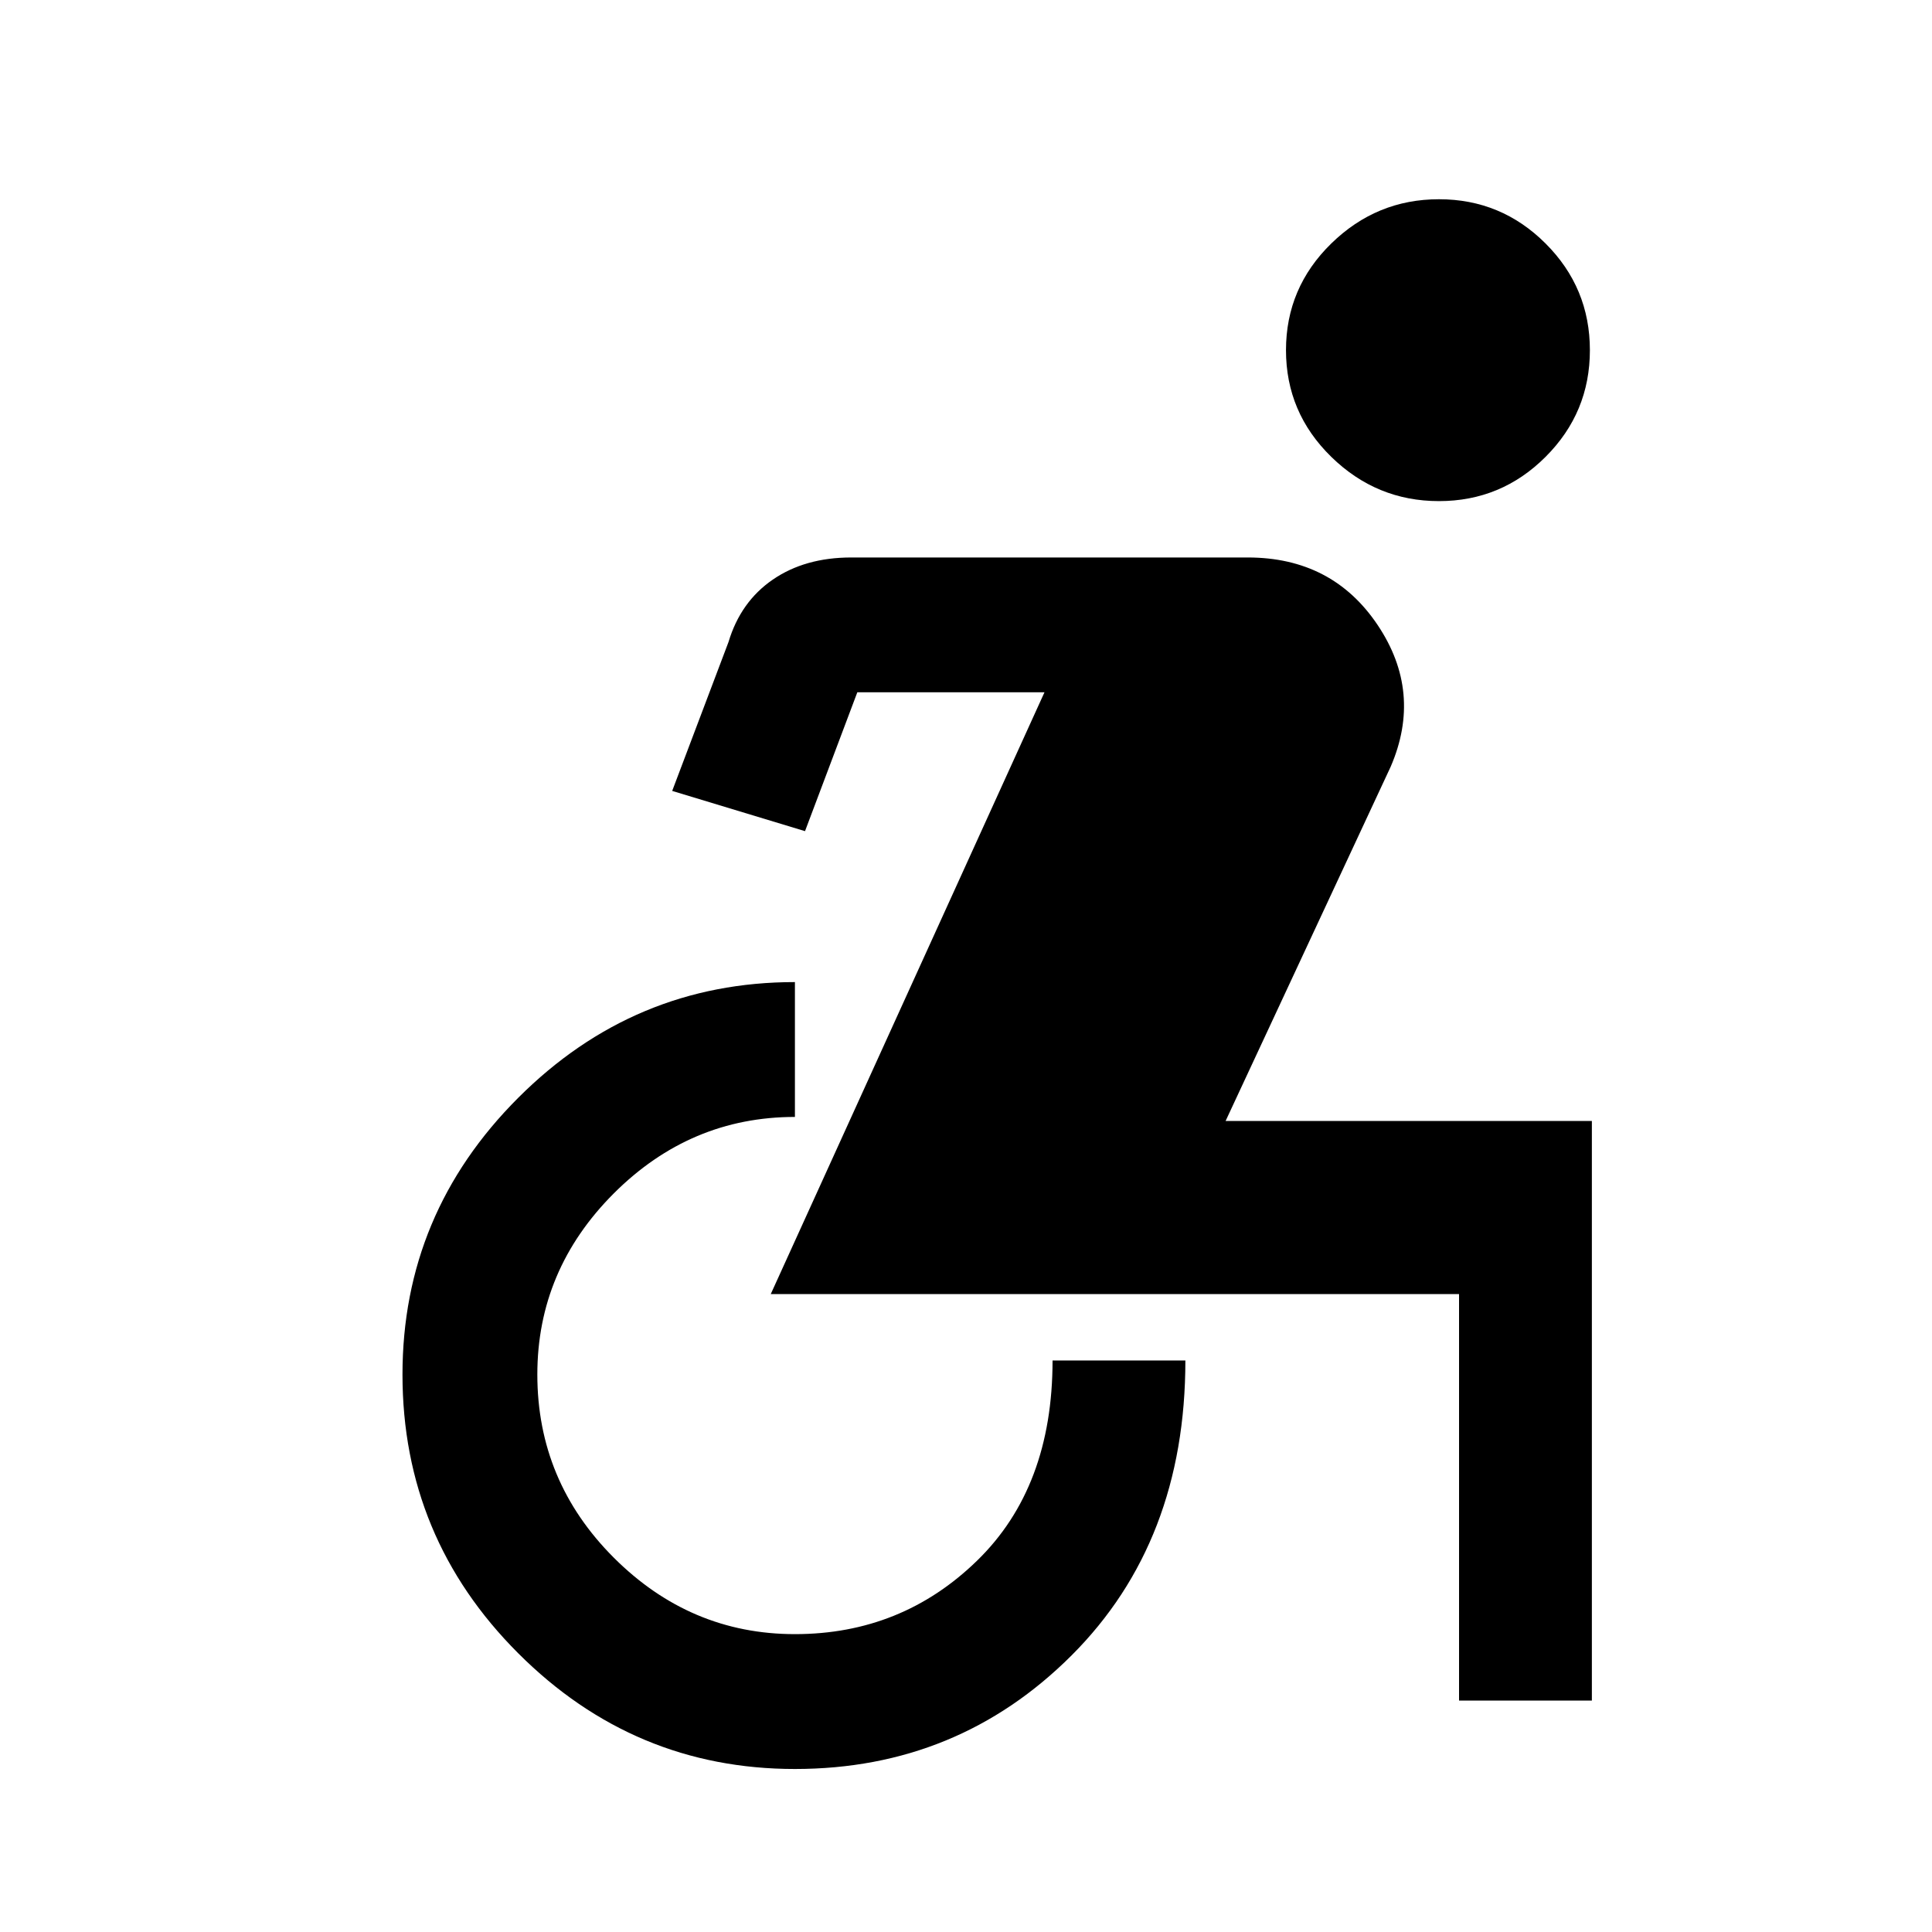 <svg xmlns="http://www.w3.org/2000/svg" height="40" width="40"><path d="M29.792 10.375Q28.5 10.375 27.562 9.458Q26.625 8.542 26.625 7.25Q26.625 5.958 27.562 5.042Q28.5 4.125 29.792 4.125Q31.083 4.125 32 5.042Q32.917 5.958 32.917 7.25Q32.917 8.542 32 9.458Q31.083 10.375 29.792 10.375ZM16.458 36.625Q13.125 36.625 10.729 34.229Q8.333 31.833 8.333 28.458Q8.333 25.125 10.729 22.729Q13.125 20.333 16.458 20.333V23.125Q14.292 23.125 12.708 24.708Q11.125 26.292 11.125 28.458Q11.125 30.667 12.708 32.25Q14.292 33.833 16.458 33.833Q18.667 33.833 20.229 32.312Q21.792 30.792 21.792 28.167H24.542Q24.542 31.917 22.188 34.271Q19.833 36.625 16.458 36.625ZM30.208 35.208V26.792Q30.208 26.792 30.208 26.792Q30.208 26.792 30.208 26.792H15.958L21.625 14.333H17.75L16.667 17.208L13.917 16.375L15.083 13.292Q15.333 12.458 16 12Q16.667 11.542 17.625 11.542H25.833Q27.583 11.542 28.521 12.938Q29.458 14.333 28.792 15.875L25.375 23.208H32.958V35.208Z"/></svg>